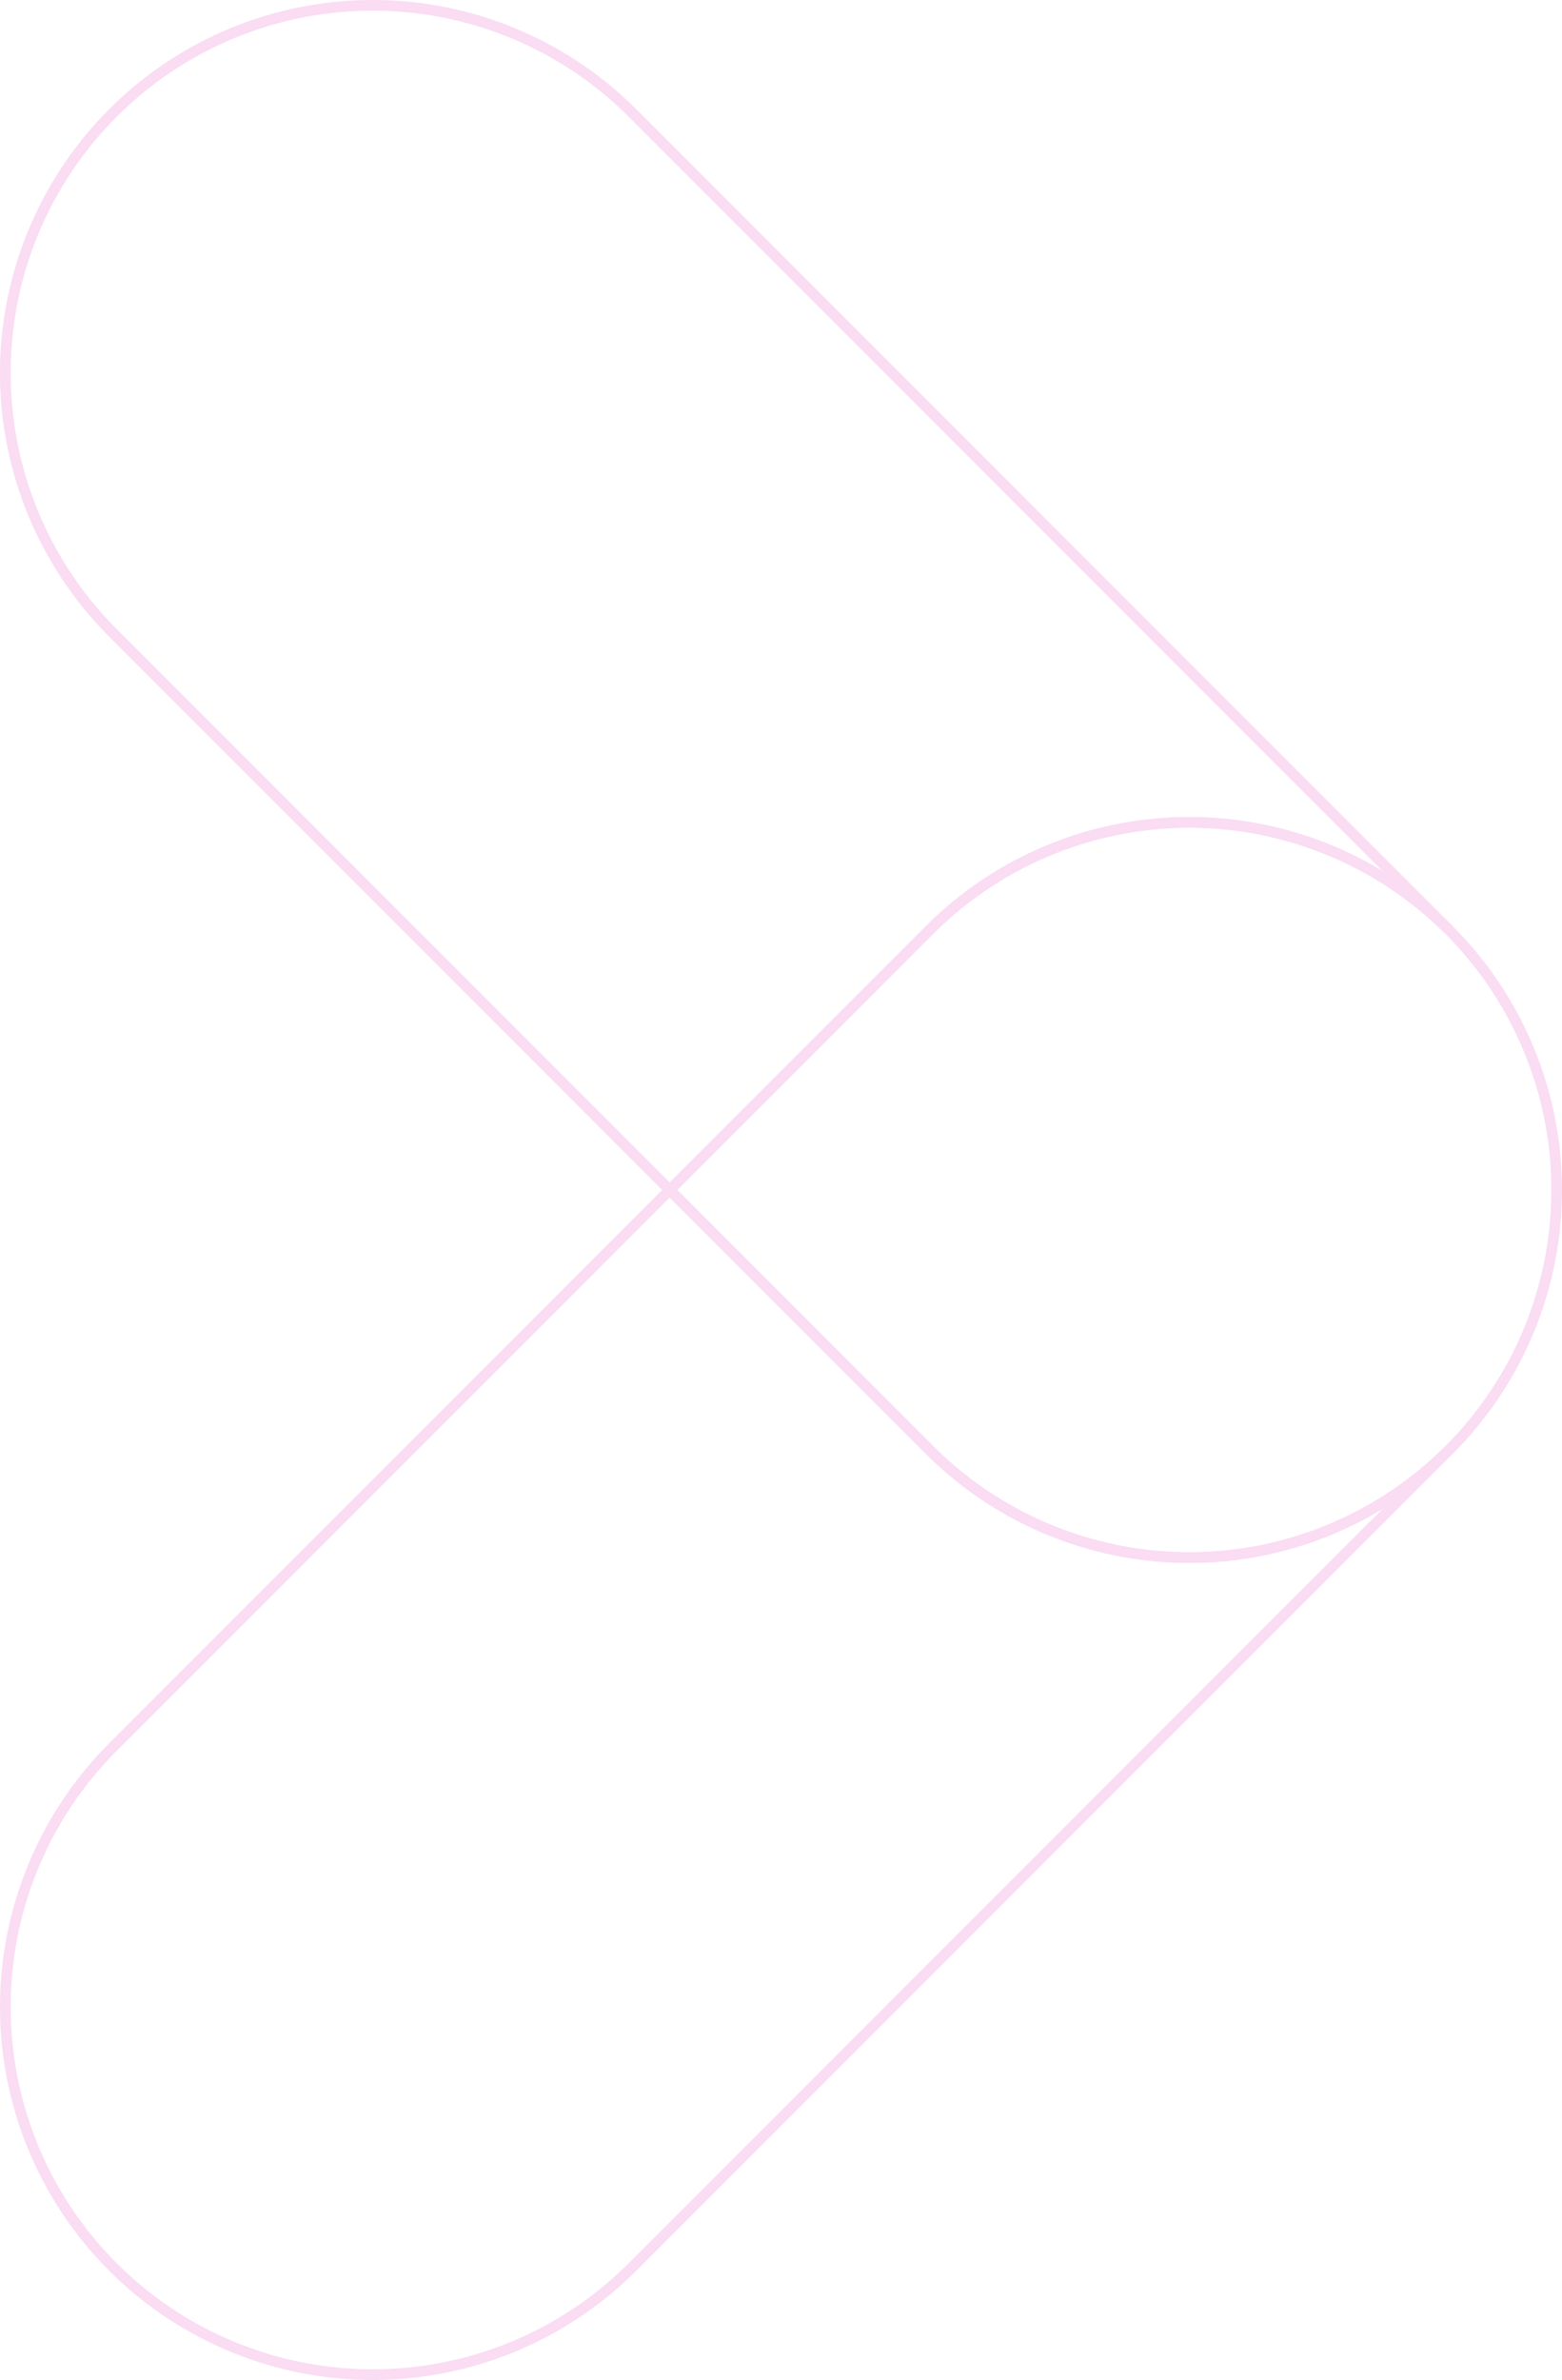 <svg xmlns="http://www.w3.org/2000/svg" width="293.334" height="446.682" viewBox="0 0 293.334 446.682"><g transform="translate(-107.68 -372.972)"><path d="M128.888,394.18a68.992,68.992,0,0,0,0,97.571L233.449,596.313l48.786-48.786a69,69,0,0,1,97.571,0L226.459,394.18A68.992,68.992,0,0,0,128.888,394.18Z" transform="translate(0 0)" fill="none" stroke="#fadcf3" stroke-miterlimit="10" stroke-width="2"/><path d="M282.235,553.008l-48.786-48.787L128.888,608.784a68.993,68.993,0,0,0,97.571,97.571L379.806,553.008A69,69,0,0,1,282.235,553.008Z" transform="translate(0 92.091)" fill="none" stroke="#fadcf3" stroke-miterlimit="10" stroke-width="2"/><path d="M230.557,484.011,181.771,532.8l48.786,48.787a68.994,68.994,0,1,0,0-97.573Z" transform="translate(51.678 63.515)" fill="none" stroke="#fadcf3" stroke-miterlimit="10" stroke-width="2"/></g></svg>